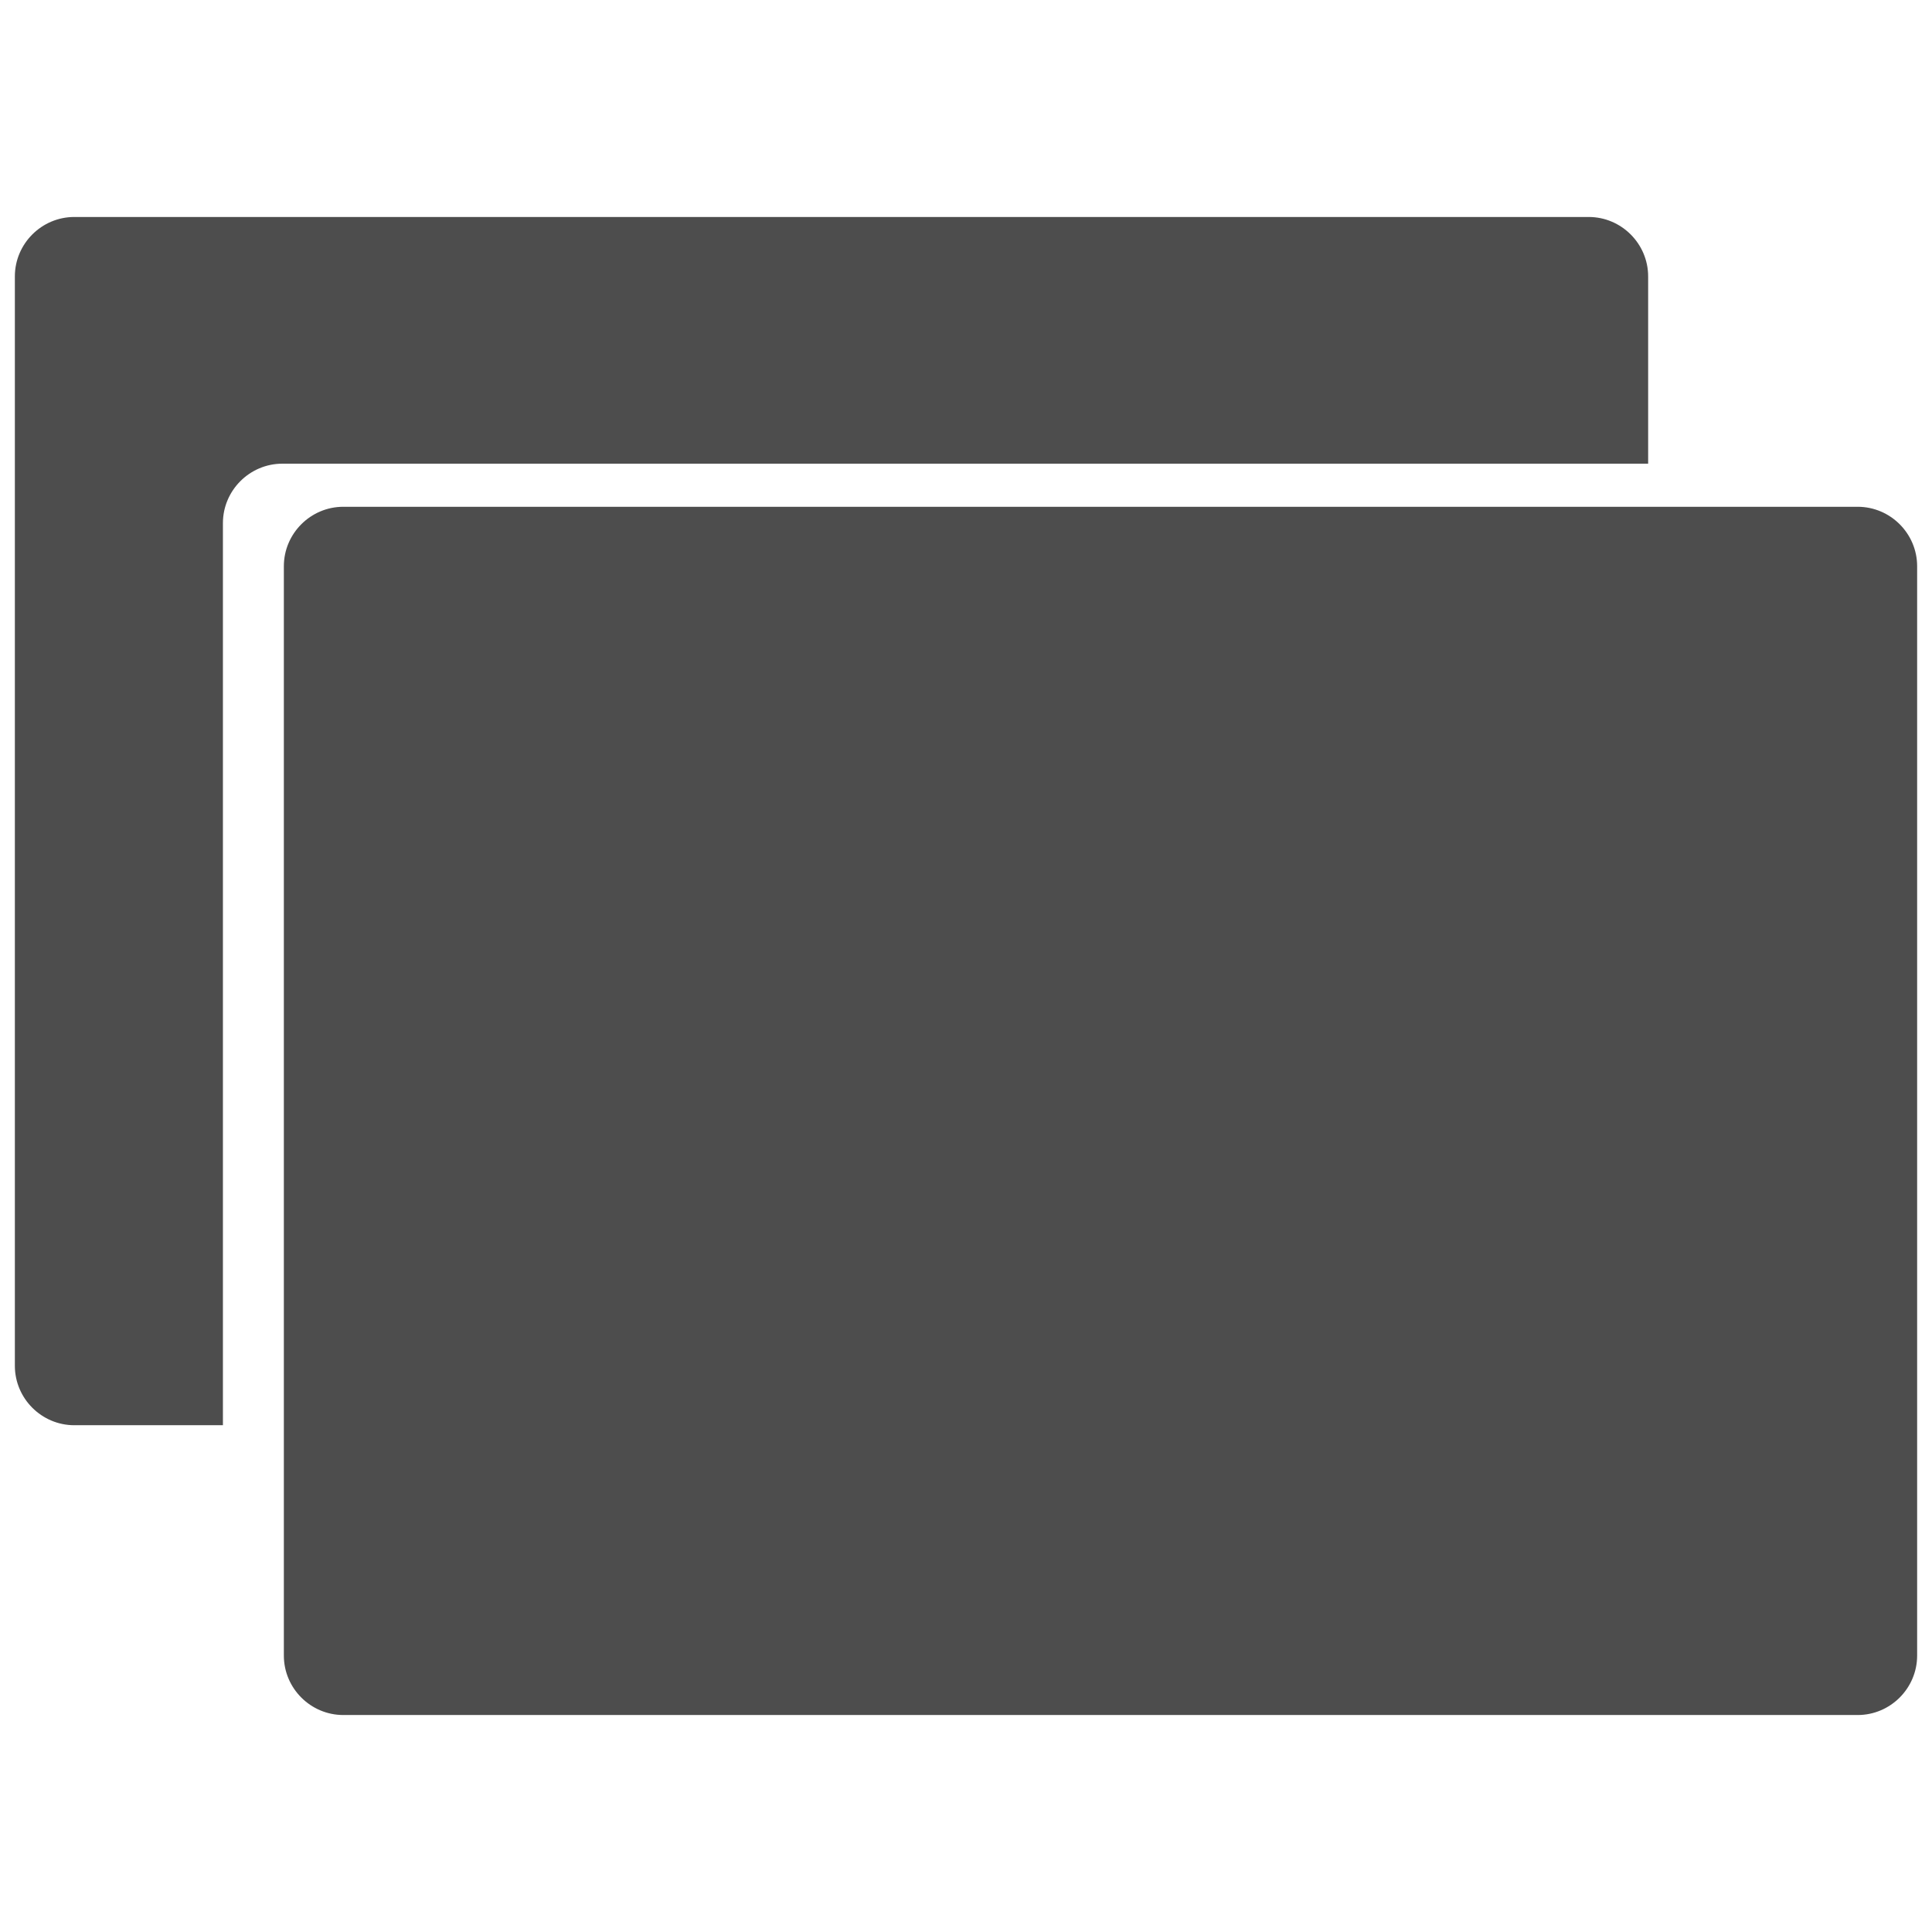 <?xml version="1.0" encoding="utf-8"?>
<!-- Generator: Adobe Illustrator 19.2.1, SVG Export Plug-In . SVG Version: 6.00 Build 0)  -->
<svg version="1.1" id="Layer_1" xmlns="http://www.w3.org/2000/svg" xmlns:xlink="http://www.w3.org/1999/xlink" x="0px" y="0px"
	 viewBox="0 0 130 130" style="enable-background:new 0 0 130 130;" xml:space="preserve">
<style type="text/css">
	.st0{fill:none;}
	.st1{fill:#4D4D4D;}
</style>
<rect class="st0" width="130" height="130"/>
<g>
	<path class="st1" d="M125,34.1H23.1c-2.2,0-4,1.8-4,4v73.3c0,2.2,1.8,4,4,4H125c2.2,0,4-1.8,4-4V38.1C129,35.9,127.2,34.1,125,34.1
		z"/>
	<path class="st1" d="M106.9,14.6H5c-2.2,0-4,1.8-4,4v73.3c0,2.2,1.8,4,4,4H15V35.2c0-2.2,1.8-4,4-4h91.9V18.6
		C110.9,16.4,109.1,14.6,106.9,14.6z"/>
</g>
</svg>

